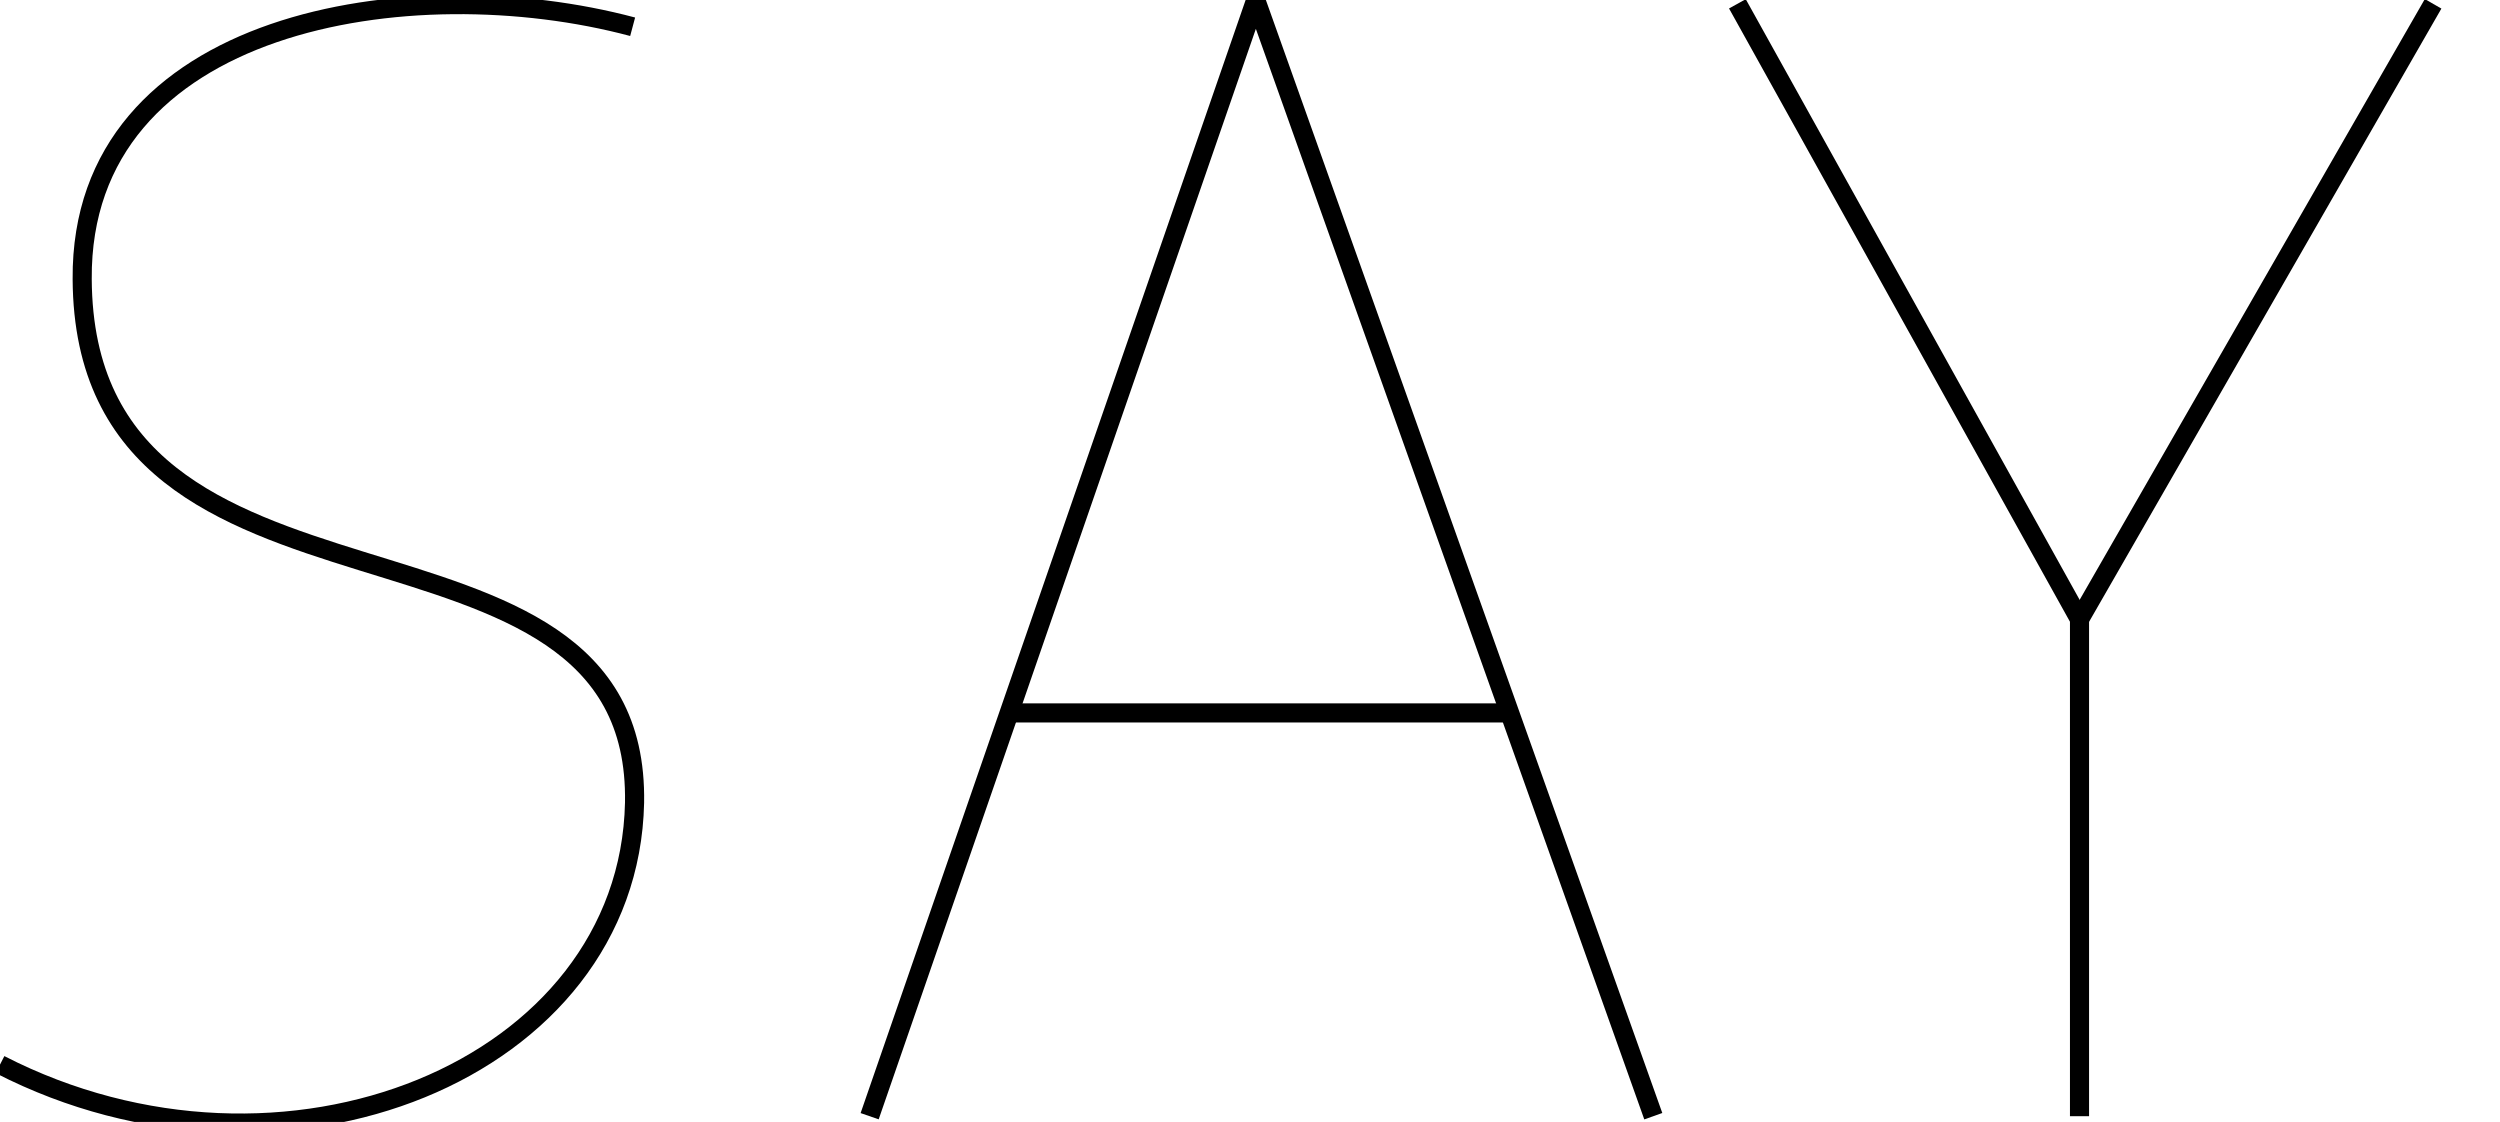 <?xml version="1.0" encoding="utf-8"?>
<!-- Generator: Adobe Illustrator 23.0.4, SVG Export Plug-In . SVG Version: 6.00 Build 0)  -->
<svg version="1.1" id="Layer_1" xmlns="http://www.w3.org/2000/svg" xmlns:xlink="http://www.w3.org/1999/xlink" x="0px" y="0px"
	 width="130.8px" height="58.7px" viewBox="0 0 130.8 58.7" style="enable-background:new 0 0 130.8 58.7;" xml:space="preserve">
<style type="text/css">
	.st0{fill:none;stroke:#000000;stroke-miterlimit:10;}
</style>
<line class="st0" x1="108.8" y1="32.4" x2="127.3" y2="0.2"/>
<polyline class="st0" points="90.9,0.2 108.8,32.4 108.8,58.4 "/>
<line class="st0" x1="52.8" y1="37.3" x2="79" y2="37.3"/>
<polyline class="st0" points="45.5,58.4 65.7,0 86.5,58.4 "/>
<path class="st0" d="M33.1,1.4C21.5-1.7,4.2,1,4.3,14.6c0.1,19.8,29.2,10.4,28.9,27.4C32.9,56,14.8,63.3,0,55.7"/>
</svg>
